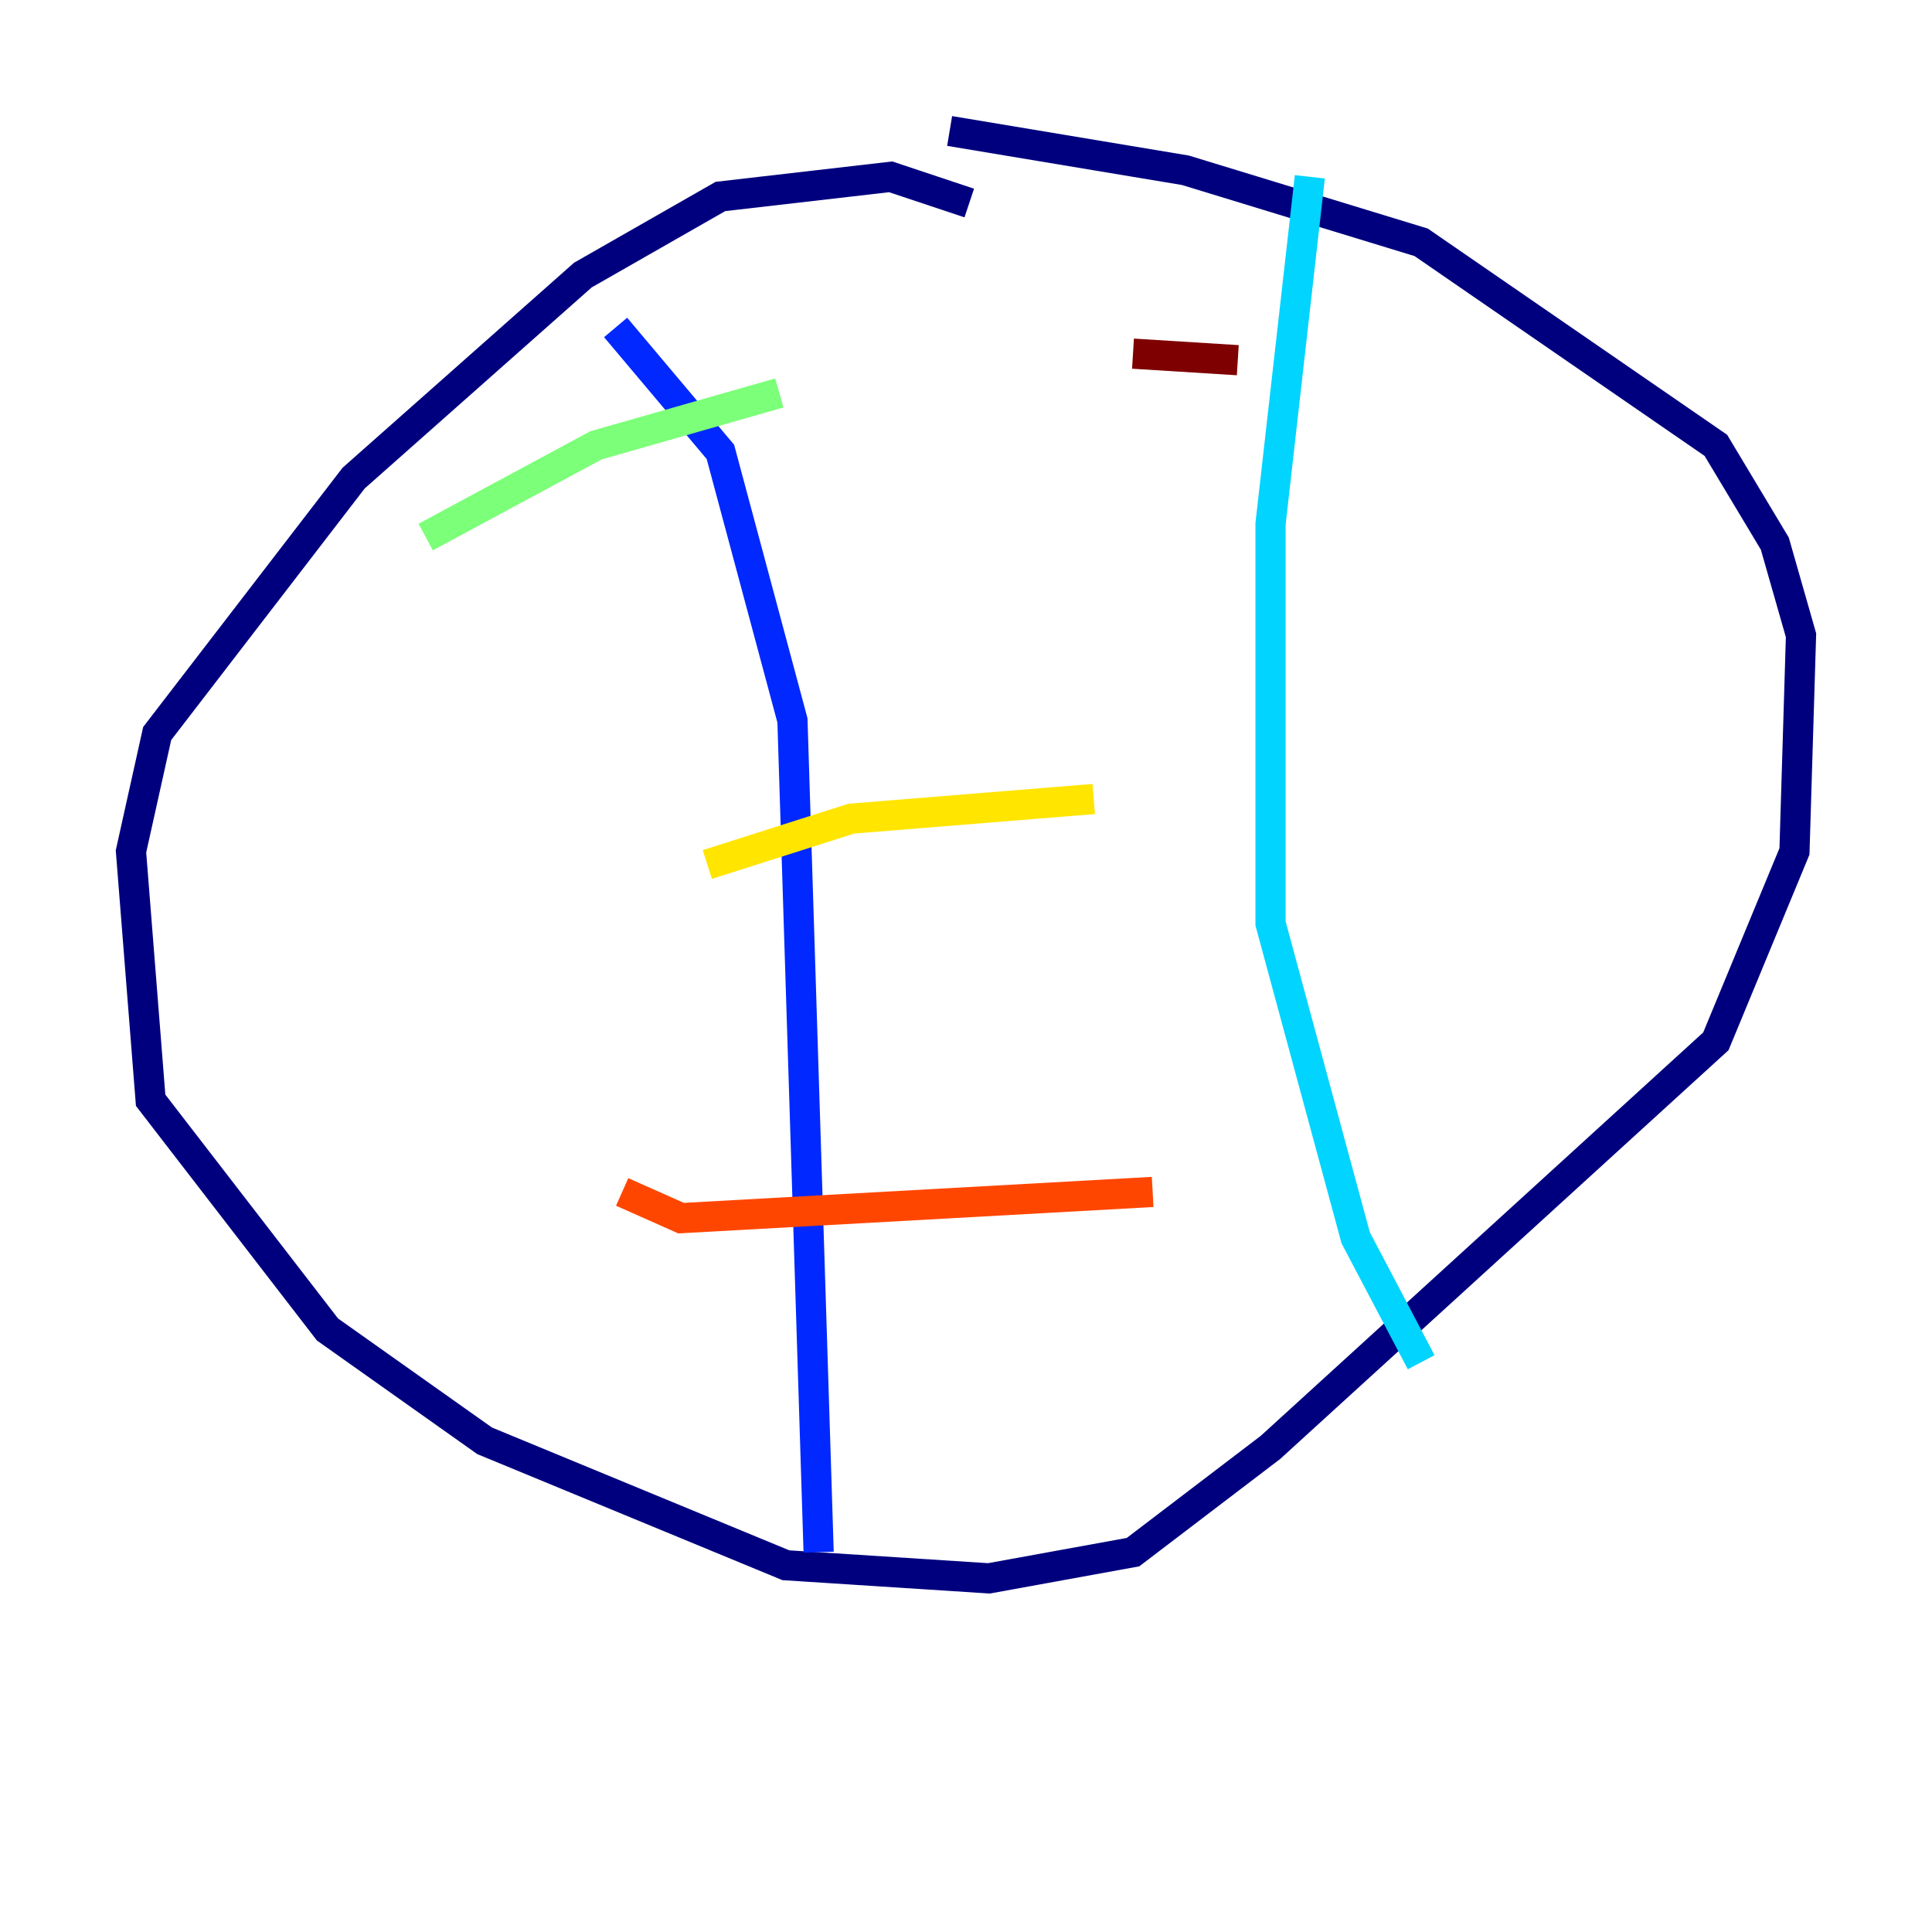 <?xml version="1.0" encoding="utf-8" ?>
<svg baseProfile="tiny" height="128" version="1.2" viewBox="0,0,128,128" width="128" xmlns="http://www.w3.org/2000/svg" xmlns:ev="http://www.w3.org/2001/xml-events" xmlns:xlink="http://www.w3.org/1999/xlink"><defs /><polyline fill="none" points="64.217,13.451 59.01,11.715 47.729,13.017 38.617,18.224 23.43,31.675 10.414,48.597 8.678,56.407 9.98,72.895 21.695,88.081 32.108,95.458 52.068,103.702 65.519,104.57 75.064,102.834 84.176,95.891 113.681,68.99 118.888,56.407 119.322,42.088 117.586,36.014 113.681,29.505 94.156,16.054 78.536,11.281 62.915,8.678" stroke="#00007f" stroke-width="2" /><polyline fill="none" points="40.786,21.695 47.729,29.939 52.502,47.729 54.237,102.834" stroke="#0028ff" stroke-width="2" /><polyline fill="none" points="86.78,11.715 84.176,34.712 84.176,61.18 89.817,82.007 94.156,90.251" stroke="#00d4ff" stroke-width="2" /><polyline fill="none" points="28.203,35.58 39.485,29.505 51.634,26.034" stroke="#7cff79" stroke-width="2" /><polyline fill="none" points="46.861,57.275 56.407,54.237 72.461,52.936" stroke="#ffe500" stroke-width="2" /><polyline fill="none" points="41.22,78.969 45.125,80.705 76.366,78.969" stroke="#ff4600" stroke-width="2" /><polyline fill="none" points="75.064,23.43 82.007,23.864" stroke="#7f0000" stroke-width="2" /></svg>